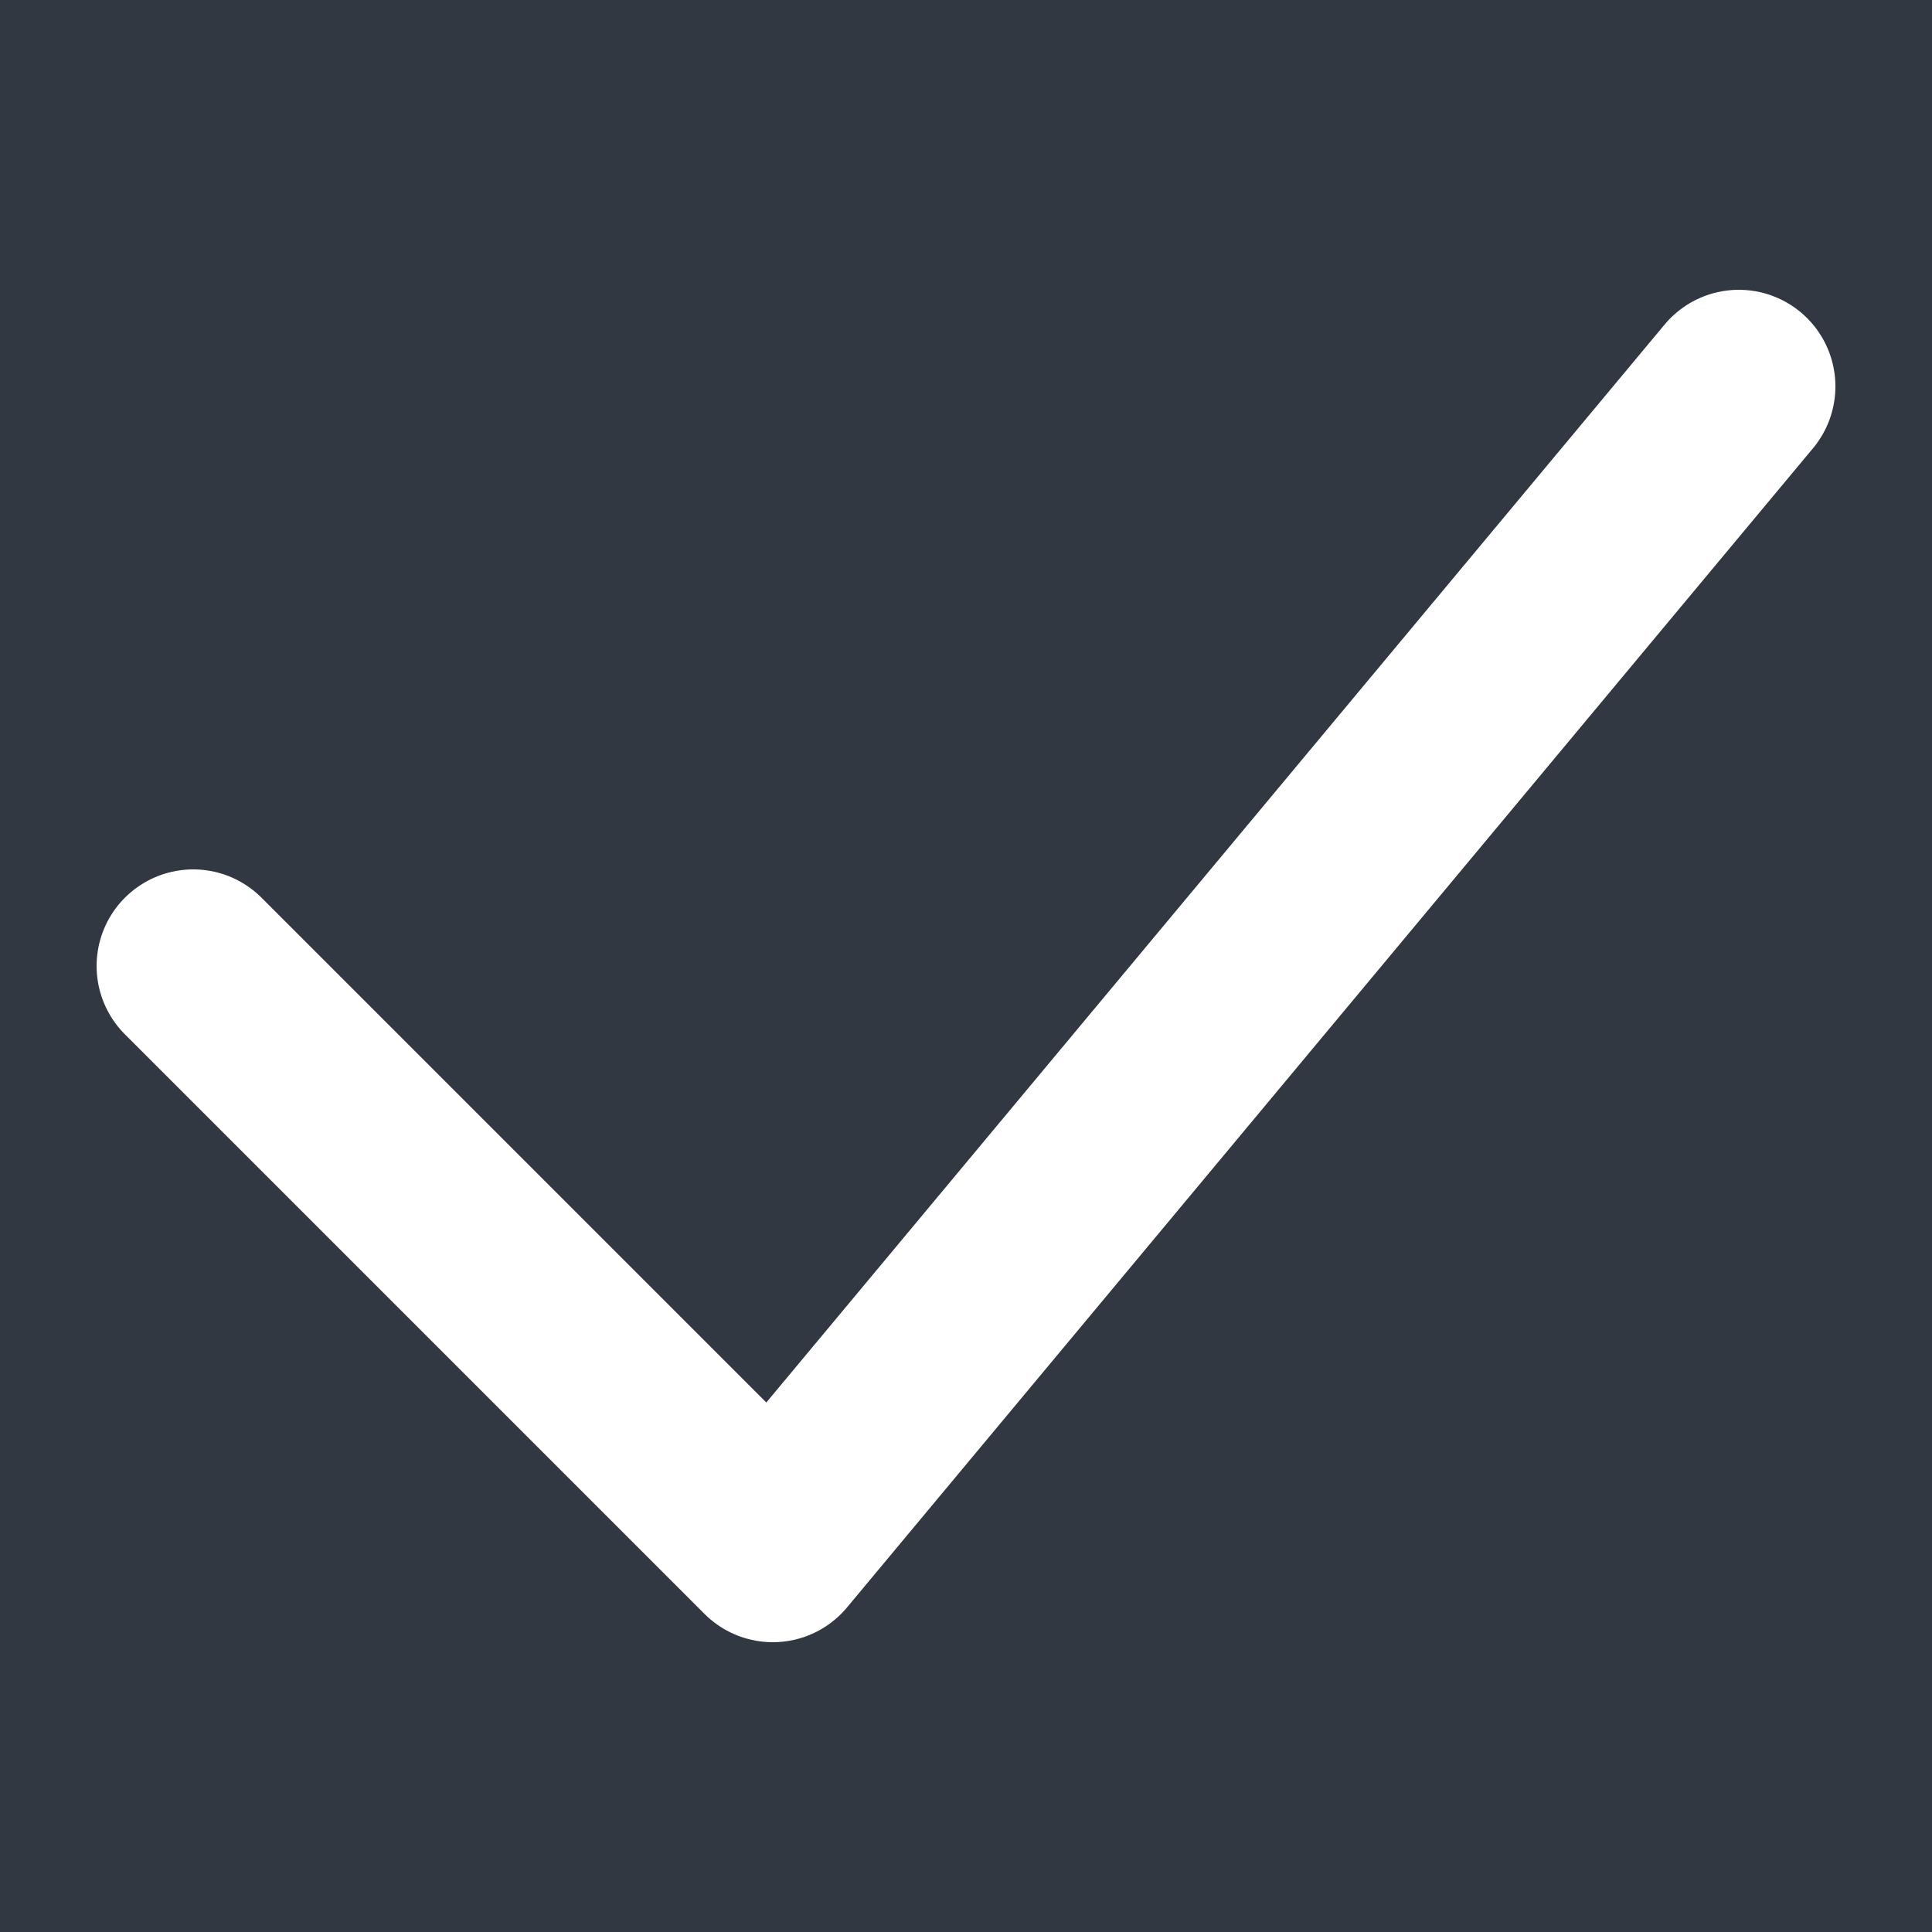 <?xml version="1.0" encoding="UTF-8"?>
<svg width="10px" height="10px" viewBox="0 0 10 10" version="1.1" xmlns="http://www.w3.org/2000/svg" xmlns:xlink="http://www.w3.org/1999/xlink">
    <rect x="0" y="0" width="10" height="10" fill="#333333" stroke="none"/>
    <g id="Symbols" stroke="none" stroke-width="1" fill="none" fill-rule="evenodd">
        <g id="Checkbox/Filled" transform="translate(-2, -2)">
            <g id="tick" transform="translate(2, 2)">
                <rect id="Rectangle" fill="#2164BF" opacity="0.1" x="0" y="0" width="10" height="10"></rect>
                <polyline id="Path" stroke="#FFFFFF" stroke-linecap="round" stroke-linejoin="round" points="1 5 4 8 9 2"></polyline>
            </g>
        </g>
    </g>
</svg>